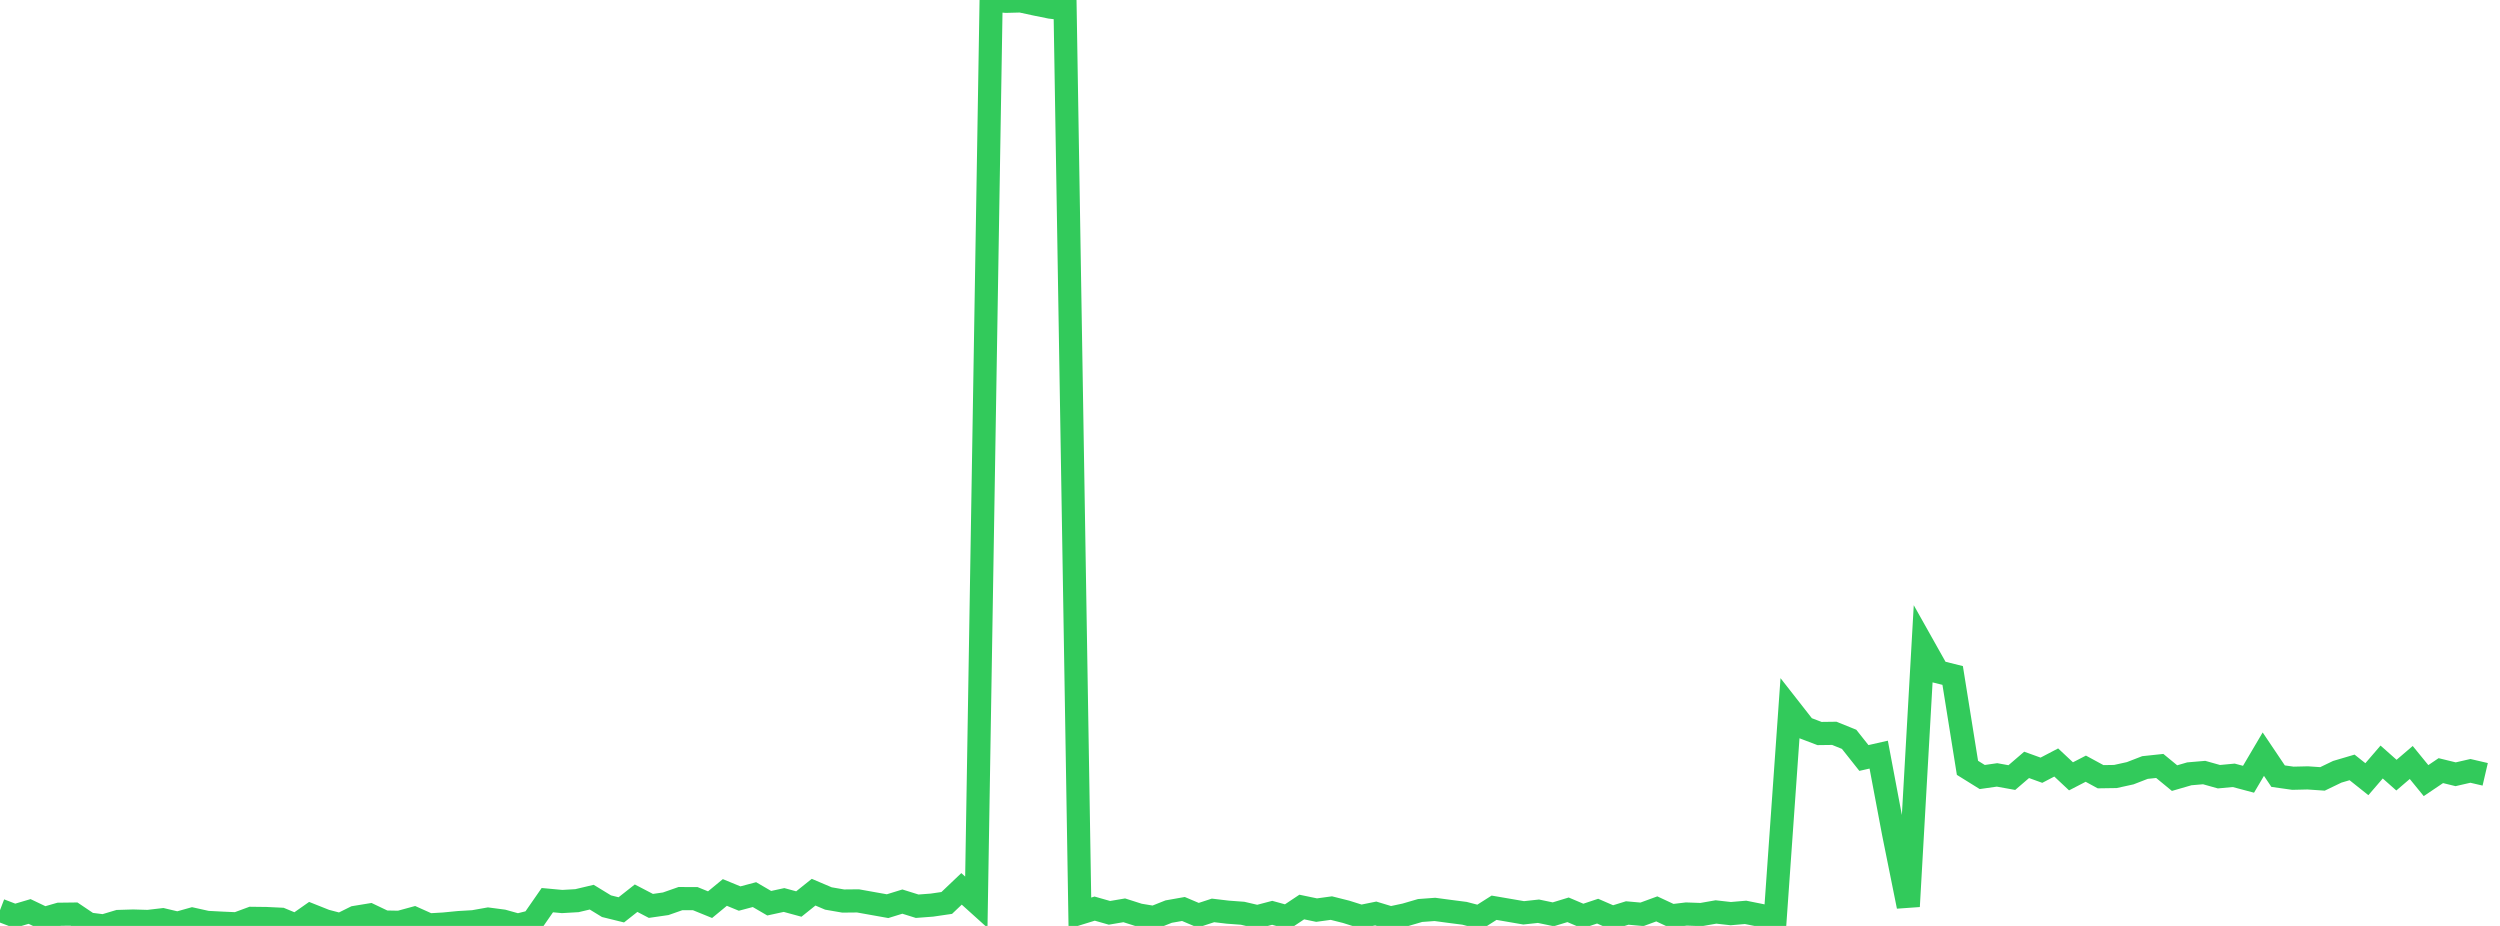 <?xml version="1.0" standalone="no"?>
<!DOCTYPE svg PUBLIC "-//W3C//DTD SVG 1.1//EN" "http://www.w3.org/Graphics/SVG/1.1/DTD/svg11.dtd">

<svg width="135" height="50" viewBox="0 0 135 50" preserveAspectRatio="none" 
  xmlns="http://www.w3.org/2000/svg"
  xmlns:xlink="http://www.w3.org/1999/xlink">


<polyline points="0.0, 49.15 0.799, 49.456 1.598, 49.219 2.396, 49.6 3.195, 49.37 3.994, 49.36 4.793, 49.898 5.592, 50.0 6.391, 49.76 7.189, 49.736 7.988, 49.759 8.787, 49.666 9.586, 49.855 10.385, 49.631 11.183, 49.809 11.982, 49.851 12.781, 49.886 13.58, 49.591 14.379, 49.601 15.178, 49.639 15.976, 49.97 16.775, 49.409 17.574, 49.727 18.373, 49.936 19.172, 49.539 19.97, 49.408 20.769, 49.789 21.568, 49.804 22.367, 49.586 23.166, 49.944 23.964, 49.898 24.763, 49.82 25.562, 49.773 26.361, 49.631 27.16, 49.736 27.959, 49.96 28.757, 49.76 29.556, 48.608 30.355, 48.682 31.154, 48.636 31.953, 48.447 32.751, 48.935 33.55, 49.132 34.349, 48.502 35.148, 48.919 35.947, 48.804 36.746, 48.524 37.544, 48.527 38.343, 48.852 39.142, 48.193 39.941, 48.522 40.74, 48.309 41.538, 48.774 42.337, 48.6 43.136, 48.817 43.935, 48.178 44.734, 48.518 45.533, 48.656 46.331, 48.648 47.13, 48.791 47.929, 48.933 48.728, 48.686 49.527, 48.936 50.325, 48.876 51.124, 48.759 51.923, 47.999 52.722, 48.719 53.521, 0.0 54.32, 0.071 55.118, 0.05 55.917, 0.223 56.716, 0.385 57.515, 0.48 58.314, 49.311 59.112, 49.065 59.911, 49.293 60.71, 49.157 61.509, 49.412 62.308, 49.544 63.107, 49.226 63.905, 49.085 64.704, 49.424 65.503, 49.162 66.302, 49.257 67.101, 49.316 67.899, 49.502 68.698, 49.292 69.497, 49.511 70.296, 48.979 71.095, 49.146 71.893, 49.037 72.692, 49.238 73.491, 49.49 74.29, 49.328 75.089, 49.57 75.888, 49.4 76.686, 49.167 77.485, 49.108 78.284, 49.215 79.083, 49.318 79.882, 49.525 80.68, 49.018 81.479, 49.155 82.278, 49.293 83.077, 49.206 83.876, 49.373 84.675, 49.129 85.473, 49.468 86.272, 49.202 87.071, 49.549 87.87, 49.302 88.669, 49.373 89.467, 49.08 90.266, 49.453 91.065, 49.357 91.864, 49.386 92.663, 49.246 93.462, 49.336 94.26, 49.267 95.059, 49.427 95.858, 49.612 96.657, 38.285 97.456, 39.306 98.254, 39.61 99.053, 39.6 99.852, 39.923 100.651, 40.931 101.45, 40.75 102.249, 44.987 103.047, 48.945 103.846, 34.853 104.645, 36.276 105.444, 36.475 106.243, 41.463 107.041, 41.959 107.84, 41.845 108.639, 41.989 109.438, 41.303 110.237, 41.592 111.036, 41.174 111.834, 41.922 112.633, 41.509 113.432, 41.943 114.231, 41.931 115.03, 41.755 115.828, 41.446 116.627, 41.361 117.426, 42.018 118.225, 41.786 119.024, 41.718 119.822, 41.942 120.621, 41.867 121.42, 42.08 122.219, 40.724 123.018, 41.912 123.817, 42.025 124.615, 42.006 125.414, 42.061 126.213, 41.676 127.012, 41.44 127.811, 42.076 128.609, 41.149 129.408, 41.858 130.207, 41.174 131.006, 42.153 131.805, 41.614 132.604, 41.81 133.402, 41.627 134.201, 41.813" fill="none" stroke="#32ca5b" stroke-width="1.25"/>

</svg>